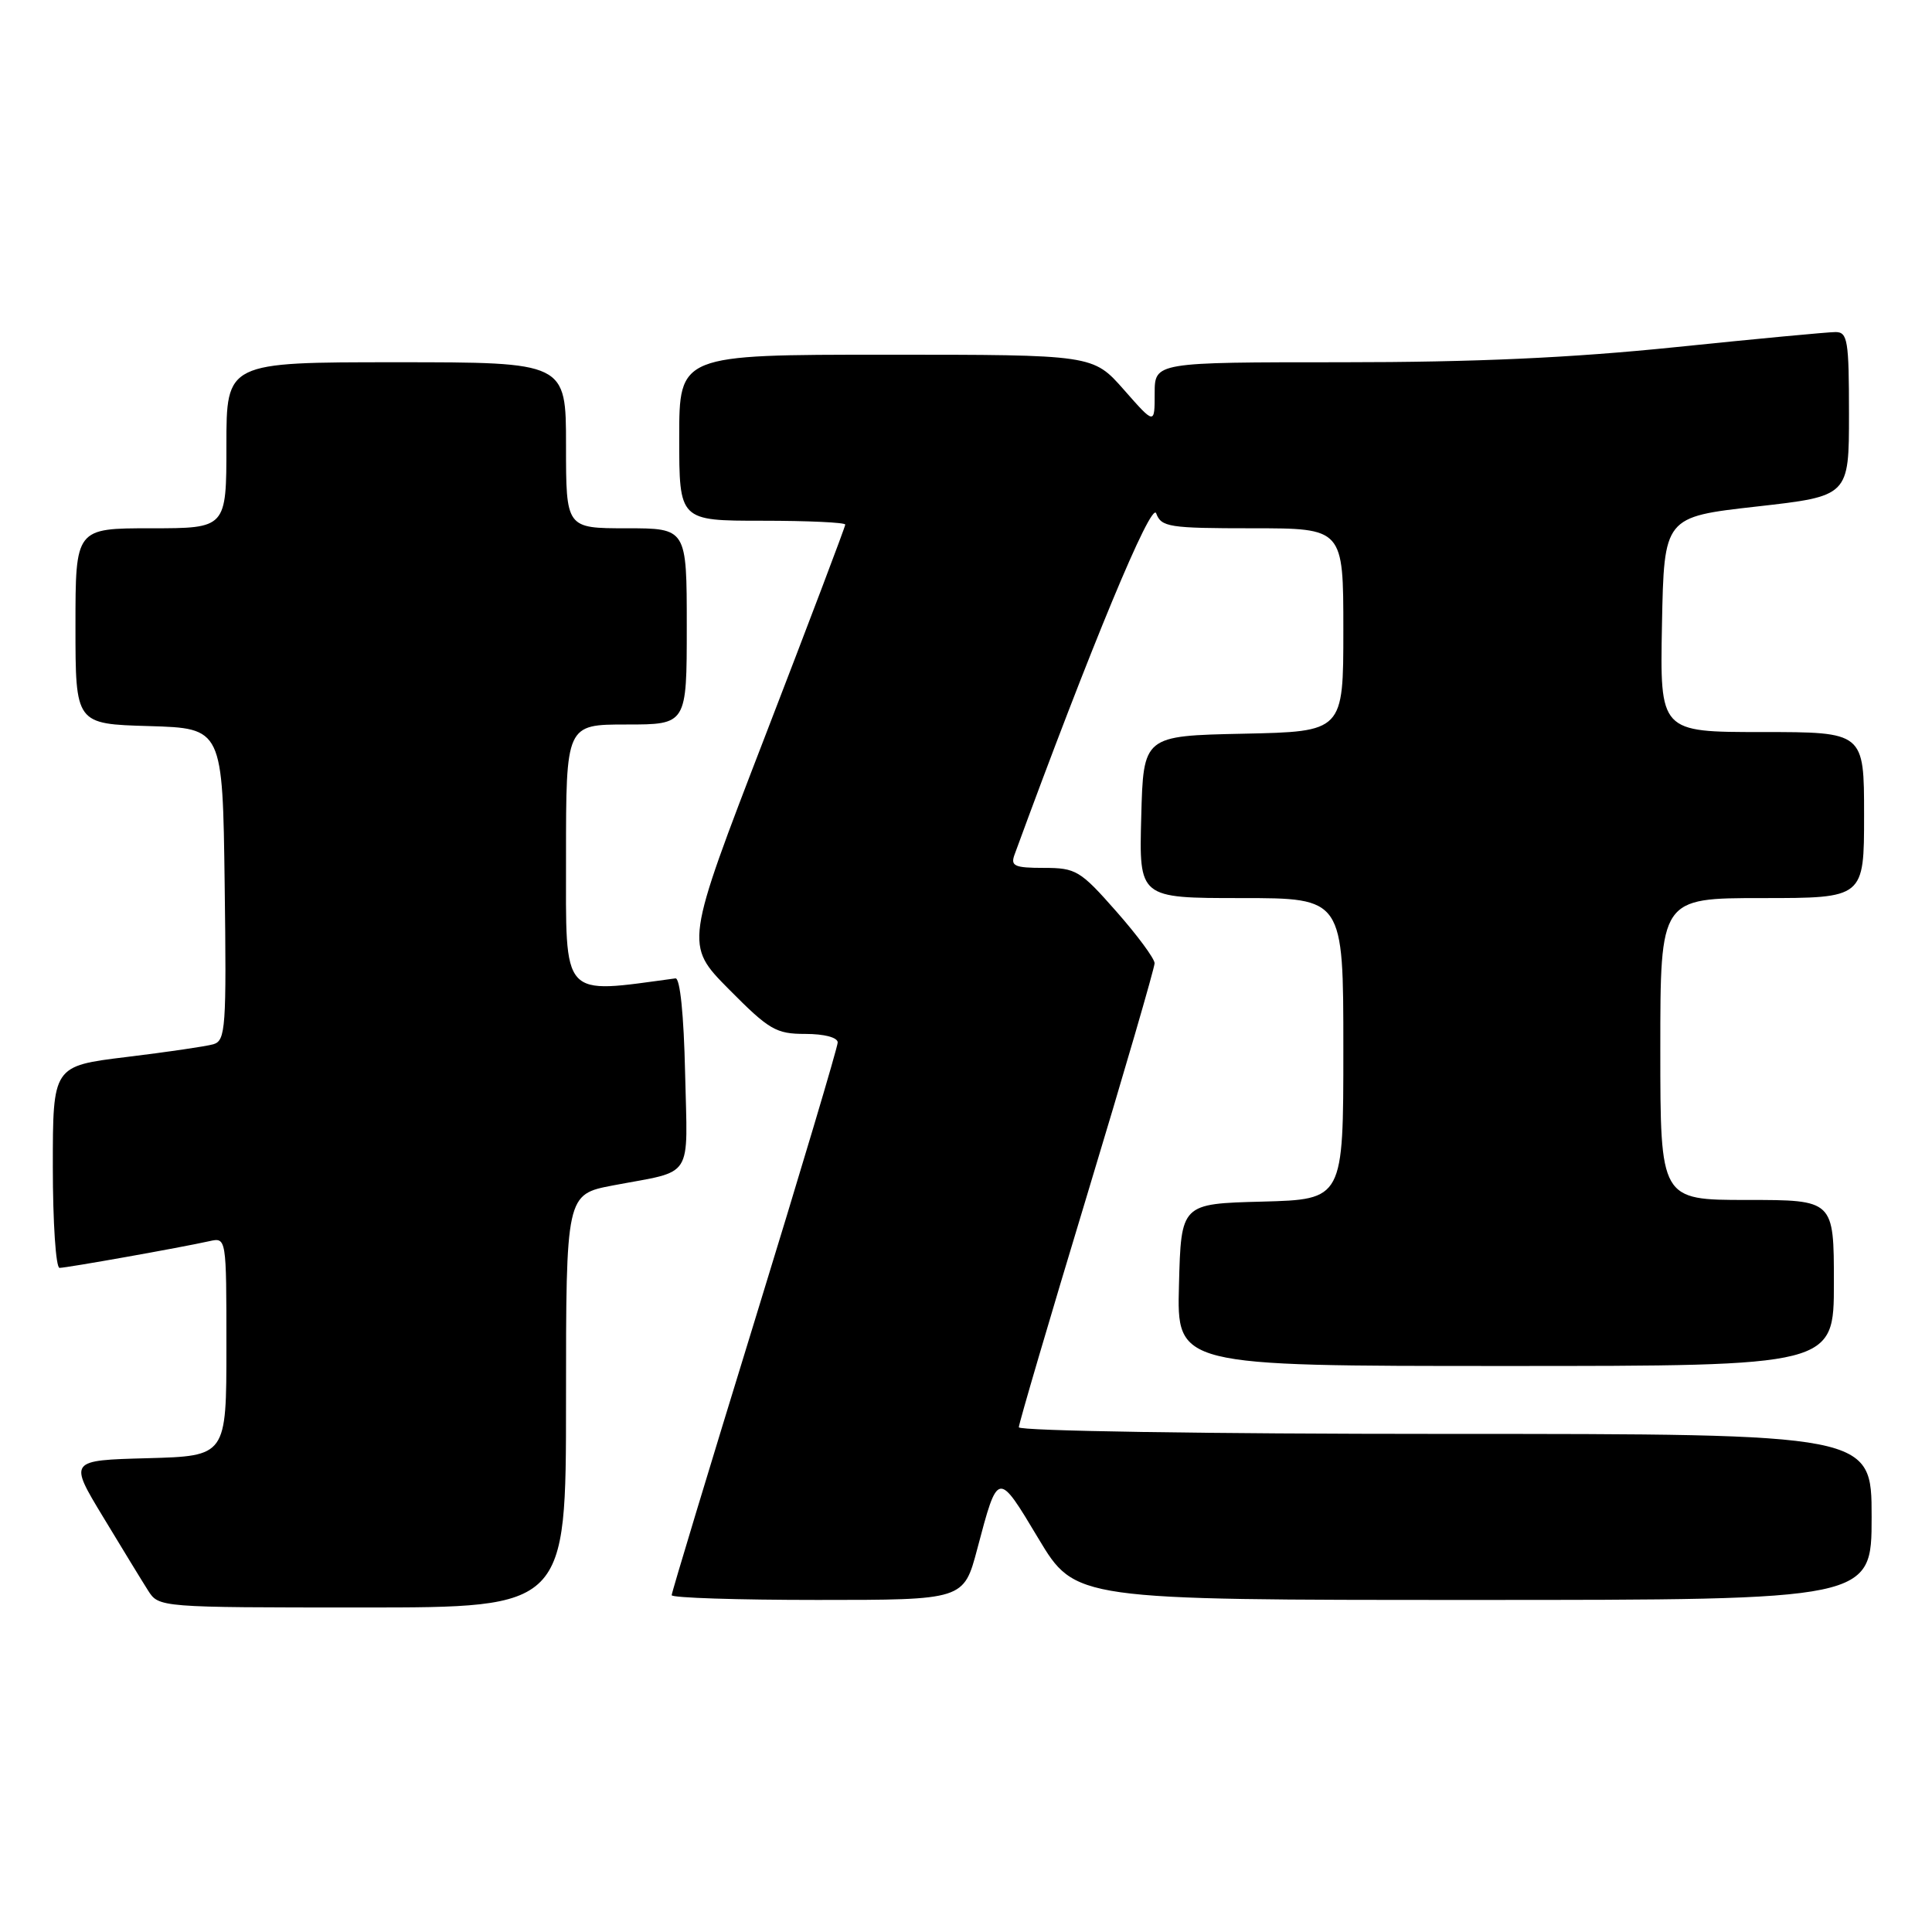 <?xml version="1.0" encoding="UTF-8" standalone="no"?>
<!DOCTYPE svg PUBLIC "-//W3C//DTD SVG 1.1//EN" "http://www.w3.org/Graphics/SVG/1.1/DTD/svg11.dtd" >
<svg xmlns="http://www.w3.org/2000/svg" xmlns:xlink="http://www.w3.org/1999/xlink" version="1.1" viewBox="0 0 256 256">
 <g >
 <path fill="currentColor"
d=" M 75.00 185.63 C 75.00 158.26 75.00 158.26 81.25 157.07 C 92.06 155.02 91.10 156.52 90.78 142.17 C 90.61 134.46 90.11 129.55 89.50 129.64 C 74.22 131.70 75.00 132.57 75.00 113.58 C 75.00 96.00 75.00 96.00 83.00 96.00 C 91.00 96.00 91.00 96.00 91.00 83.00 C 91.00 70.00 91.00 70.00 83.00 70.00 C 75.00 70.00 75.00 70.00 75.00 59.00 C 75.00 48.00 75.00 48.00 52.50 48.00 C 30.00 48.00 30.00 48.00 30.00 59.00 C 30.00 70.00 30.00 70.00 20.00 70.00 C 10.00 70.00 10.00 70.00 10.00 82.96 C 10.00 95.93 10.00 95.93 19.75 96.21 C 29.50 96.50 29.50 96.50 29.77 117.18 C 30.02 136.23 29.90 137.89 28.27 138.37 C 27.30 138.65 22.11 139.41 16.75 140.06 C 7.00 141.25 7.00 141.25 7.00 154.62 C 7.00 161.98 7.40 168.00 7.89 168.00 C 8.82 168.00 23.89 165.32 27.75 164.46 C 30.00 163.96 30.00 163.96 30.00 178.45 C 30.00 192.93 30.00 192.93 19.56 193.22 C 9.12 193.50 9.12 193.50 13.66 201.00 C 16.15 205.12 18.83 209.51 19.62 210.75 C 21.04 212.99 21.14 213.00 48.02 213.00 C 75.00 213.00 75.00 213.00 75.00 185.63 Z  M 129.49 205.25 C 132.25 194.83 132.19 194.84 137.60 203.87 C 142.48 212.00 142.48 212.00 195.24 212.00 C 248.00 212.00 248.00 212.00 248.00 201.00 C 248.00 190.00 248.00 190.00 191.50 190.00 C 159.86 190.00 135.00 189.61 135.00 189.12 C 135.00 188.64 139.05 174.86 144.00 158.50 C 148.95 142.14 152.99 128.24 152.99 127.63 C 152.98 127.01 150.69 123.91 147.90 120.75 C 143.14 115.34 142.56 115.00 138.31 115.00 C 134.42 115.00 133.88 114.75 134.43 113.25 C 144.50 85.77 152.58 66.32 153.20 68.02 C 153.88 69.84 154.89 70.00 165.97 70.00 C 178.00 70.00 178.00 70.00 178.00 83.47 C 178.00 96.94 178.00 96.94 164.75 97.22 C 151.50 97.50 151.50 97.50 151.22 108.25 C 150.93 119.00 150.93 119.00 164.47 119.00 C 178.00 119.00 178.00 119.00 178.00 138.97 C 178.00 158.93 178.00 158.93 167.25 159.22 C 156.50 159.50 156.50 159.50 156.22 170.25 C 155.93 181.00 155.93 181.00 199.47 181.00 C 243.00 181.00 243.00 181.00 243.00 170.00 C 243.00 159.00 243.00 159.00 231.50 159.00 C 220.00 159.00 220.00 159.00 220.00 139.00 C 220.00 119.00 220.00 119.00 233.50 119.00 C 247.00 119.00 247.00 119.00 247.00 108.00 C 247.00 97.00 247.00 97.00 233.47 97.00 C 219.95 97.00 219.95 97.00 220.22 82.75 C 220.50 68.50 220.50 68.50 232.75 67.12 C 245.00 65.74 245.00 65.74 245.00 54.87 C 245.00 45.08 244.82 44.00 243.21 44.00 C 242.22 44.00 232.68 44.90 222.00 46.00 C 208.18 47.42 195.45 48.00 177.79 48.00 C 153.00 48.00 153.00 48.00 153.00 52.14 C 153.00 56.28 153.00 56.28 148.92 51.64 C 144.83 47.00 144.83 47.00 117.42 47.00 C 90.00 47.00 90.00 47.00 90.00 58.00 C 90.00 69.00 90.00 69.00 101.00 69.00 C 107.05 69.00 112.00 69.23 112.00 69.51 C 112.00 69.80 107.21 82.43 101.36 97.60 C 90.73 125.17 90.73 125.17 96.58 131.08 C 101.92 136.47 102.82 137.00 106.72 137.00 C 109.22 137.00 111.00 137.47 111.00 138.13 C 111.00 138.74 106.05 155.34 100.00 175.00 C 93.95 194.66 89.00 211.03 89.00 211.37 C 89.00 211.72 97.71 212.00 108.35 212.00 C 127.70 212.00 127.70 212.00 129.49 205.25 Z "/>
</g>
</svg>